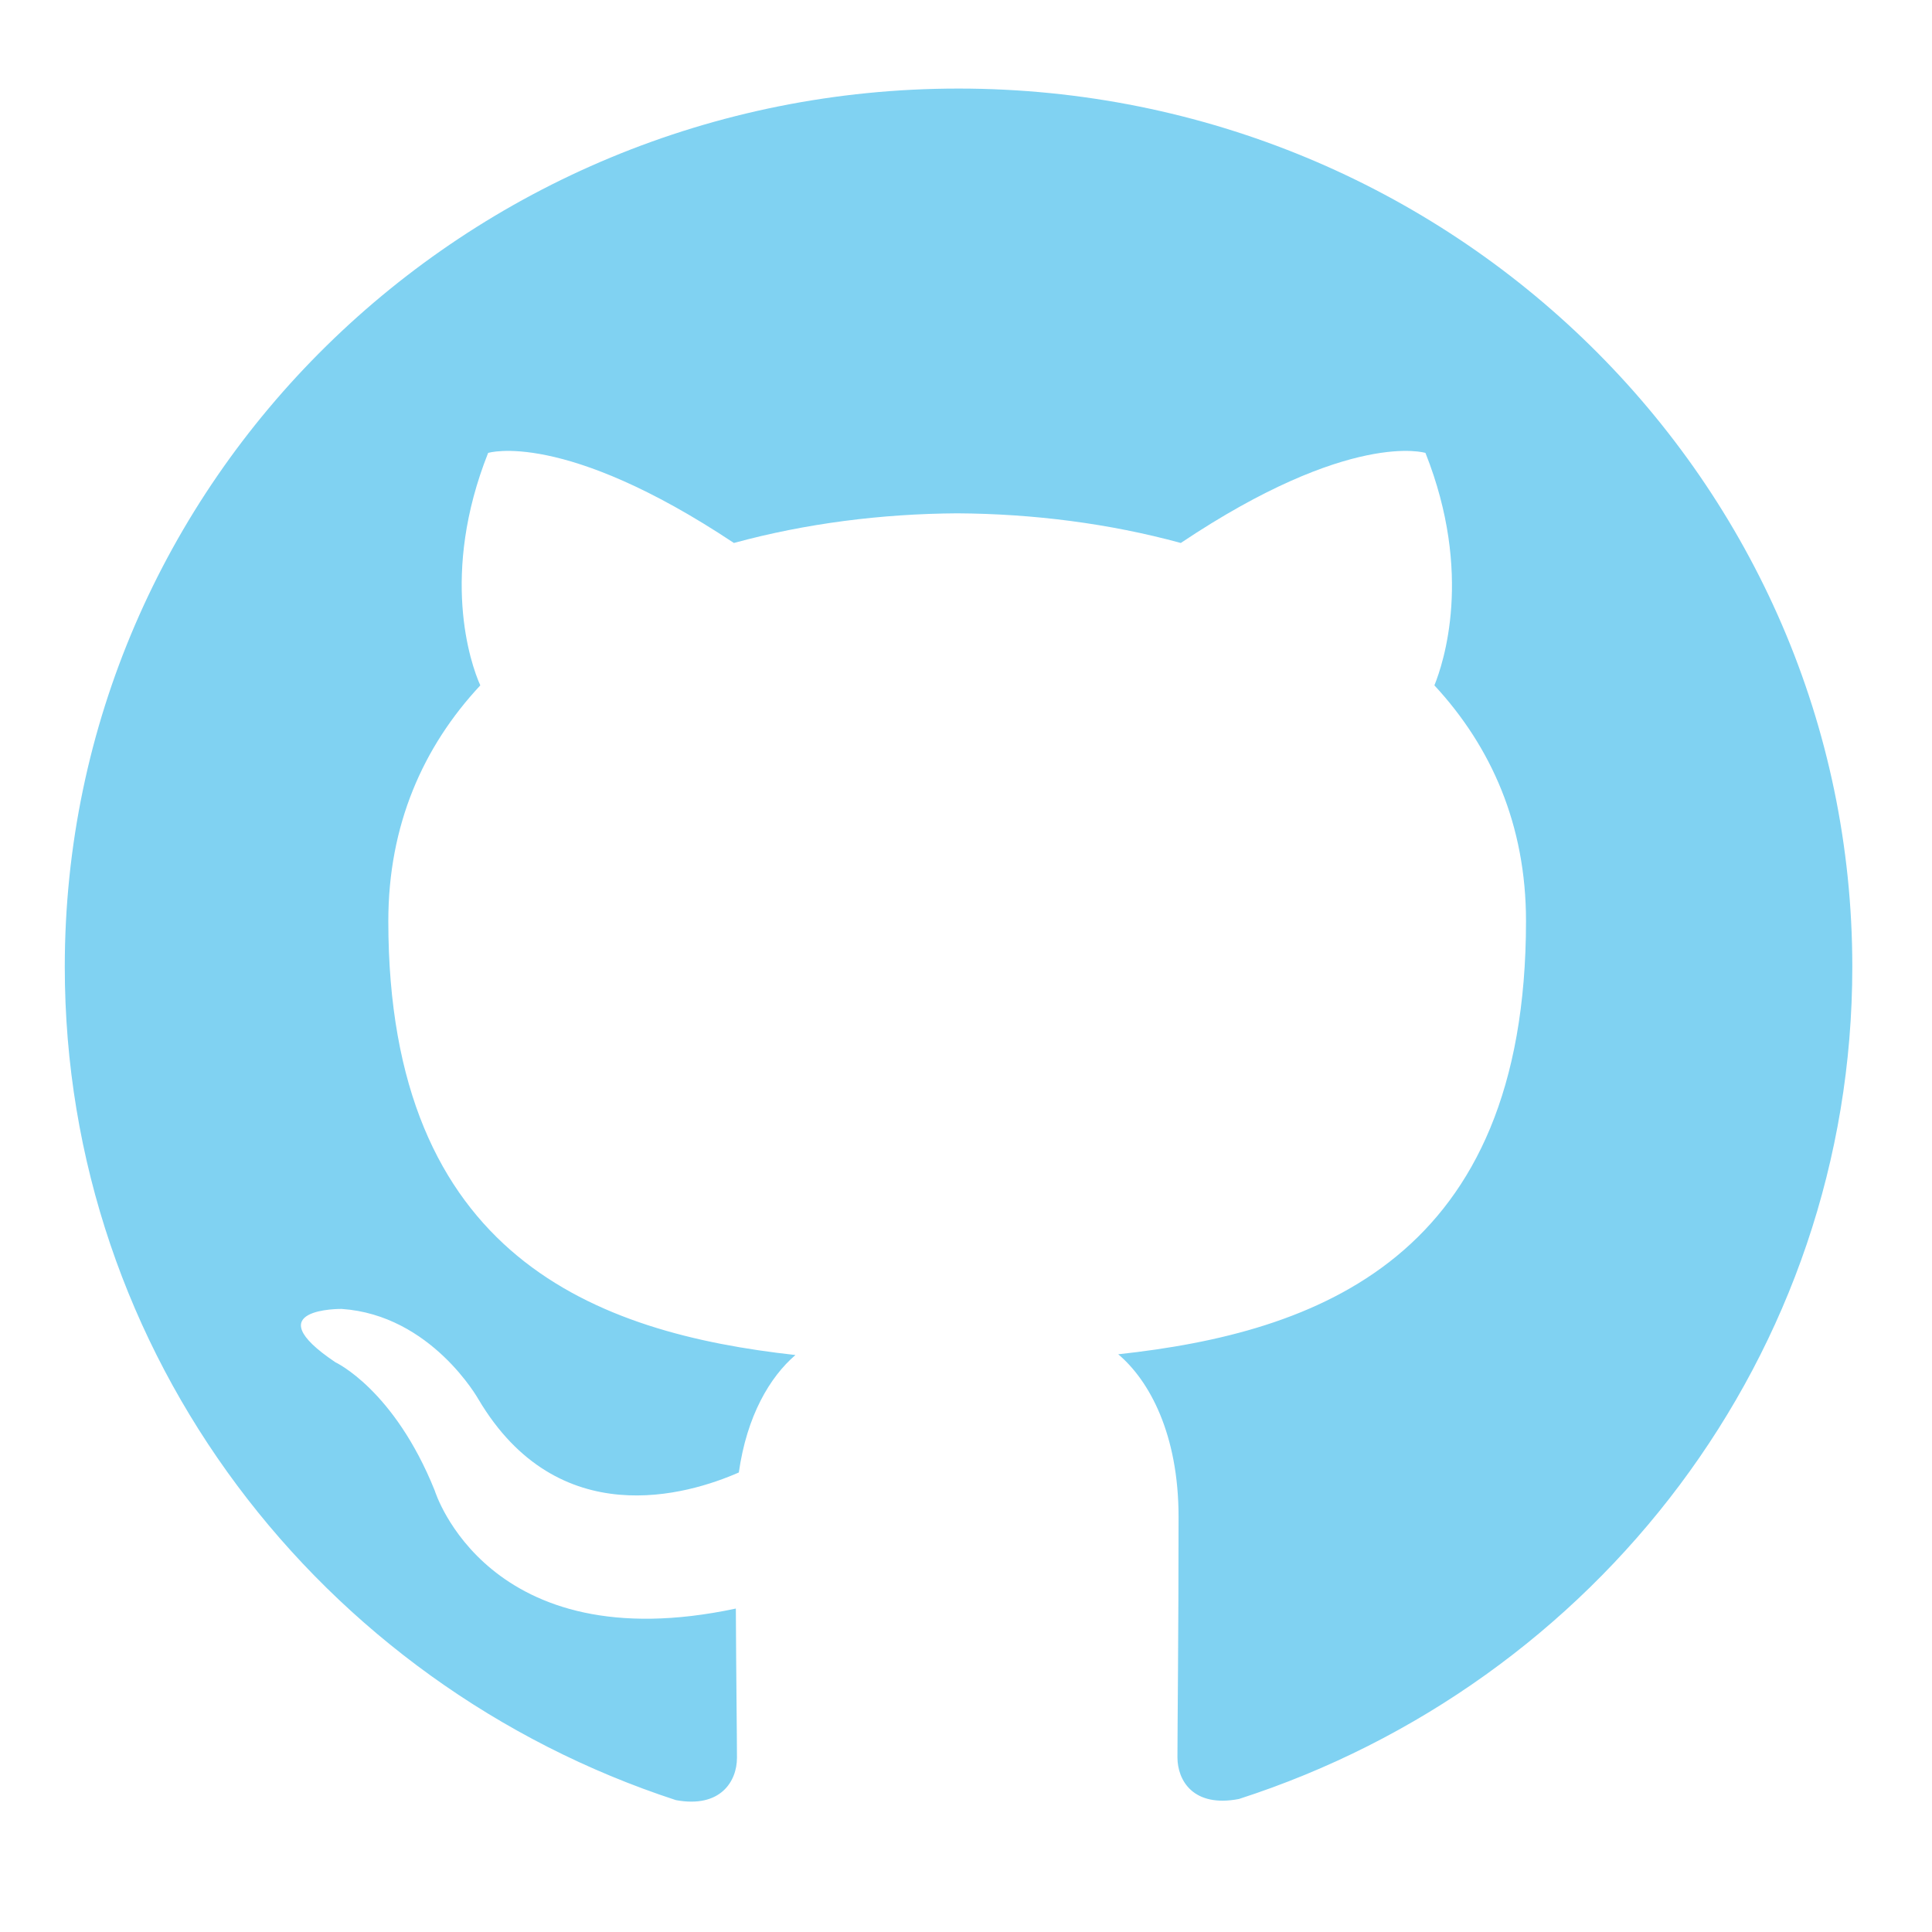 <?xml version="1.0" encoding="UTF-8" standalone="no"?>
<!-- Created with Inkscape (http://www.inkscape.org/) -->

<svg
   xmlns:dc="http://purl.org/dc/elements/1.1/"
   xmlns:cc="http://creativecommons.org/ns#"
   xmlns:rdf="http://www.w3.org/1999/02/22-rdf-syntax-ns#"
   xmlns:svg="http://www.w3.org/2000/svg"
   xmlns="http://www.w3.org/2000/svg"
   xmlns:sodipodi="http://sodipodi.sourceforge.net/DTD/sodipodi-0.dtd"
   xmlns:inkscape="http://www.inkscape.org/namespaces/inkscape"
   width="70"
   height="70"
   viewBox="0 0 18.521 18.521"
   version="1.1"
   id="svg8"
   inkscape:version="0.92.4 (5da689c313, 2019-01-14)"
   sodipodi:docname="git.svg">
  <defs
     id="defs2" />
  <sodipodi:namedview
     id="base"
     pagecolor="#ffffff"
     bordercolor="#666666"
     borderopacity="1.0"
     inkscape:pageopacity="0.0"
     inkscape:pageshadow="2"
     inkscape:zoom="3.959798"
     inkscape:cx="43.416005"
     inkscape:cy="1.4002014"
     inkscape:document-units="mm"
     inkscape:current-layer="layer1"
     showgrid="false"
     units="px"
     inkscape:window-width="1366"
     inkscape:window-height="705"
     inkscape:window-x="-8"
     inkscape:window-y="-8"
     inkscape:window-maximized="1" />
  <g
     inkscape:label="Camada 1"
     inkscape:groupmode="layer"
     id="layer1"
     transform="translate(0,-278.479)">
    <g
       id="g817"
       transform="matrix(0.714,0,0,0.714,0.621,278.971)">
      <path
         id="path815"
         data-old_color="#212121"
         class="active-path"
         data-original="#212121"
         d="M 12,0.5 C 5.37,0.5 0,5.78 0,12.292 c 0,5.211 3.438,9.63 8.205,11.188 0.6,0.111 0.82,-0.254 0.82,-0.567 0,-0.28 -0.01,-1.022 -0.015,-2.005 C 5.672,21.619 4.968,19.326 4.968,19.326 4.422,17.965 3.633,17.601 3.633,17.601 2.546,16.87 3.717,16.885 3.717,16.885 4.922,16.967 5.555,18.1 5.555,18.1 6.625,19.903 8.364,19.382 9.05,19.081 9.158,18.318 9.467,17.799 9.81,17.504 7.145,17.209 4.344,16.195 4.344,11.677 4.344,10.39 4.809,9.338 5.579,8.513 5.444,8.215 5.039,7.016 5.684,5.392 c 0,0 1.005,-0.316 3.3,1.209 0.96,-0.262 1.98,-0.392 3,-0.398 1.02,0.006 2.04,0.136 3,0.398 2.28,-1.525 3.285,-1.209 3.285,-1.209 0.645,1.624 0.24,2.823 0.12,3.121 0.765,0.825 1.23,1.877 1.23,3.164 0,4.53 -2.805,5.527 -5.475,5.817 0.42,0.354 0.81,1.077 0.81,2.182 0,1.578 -0.015,2.846 -0.015,3.229 0,0.309 0.21,0.678 0.825,0.56 C 20.565,21.917 24,17.495 24,12.292 24,5.78 18.627,0.5 12,0.5 Z"
         inkscape:connector-curvature="0"
         style="fill:#80d2f2" />
    </g>
  </g>
</svg>
